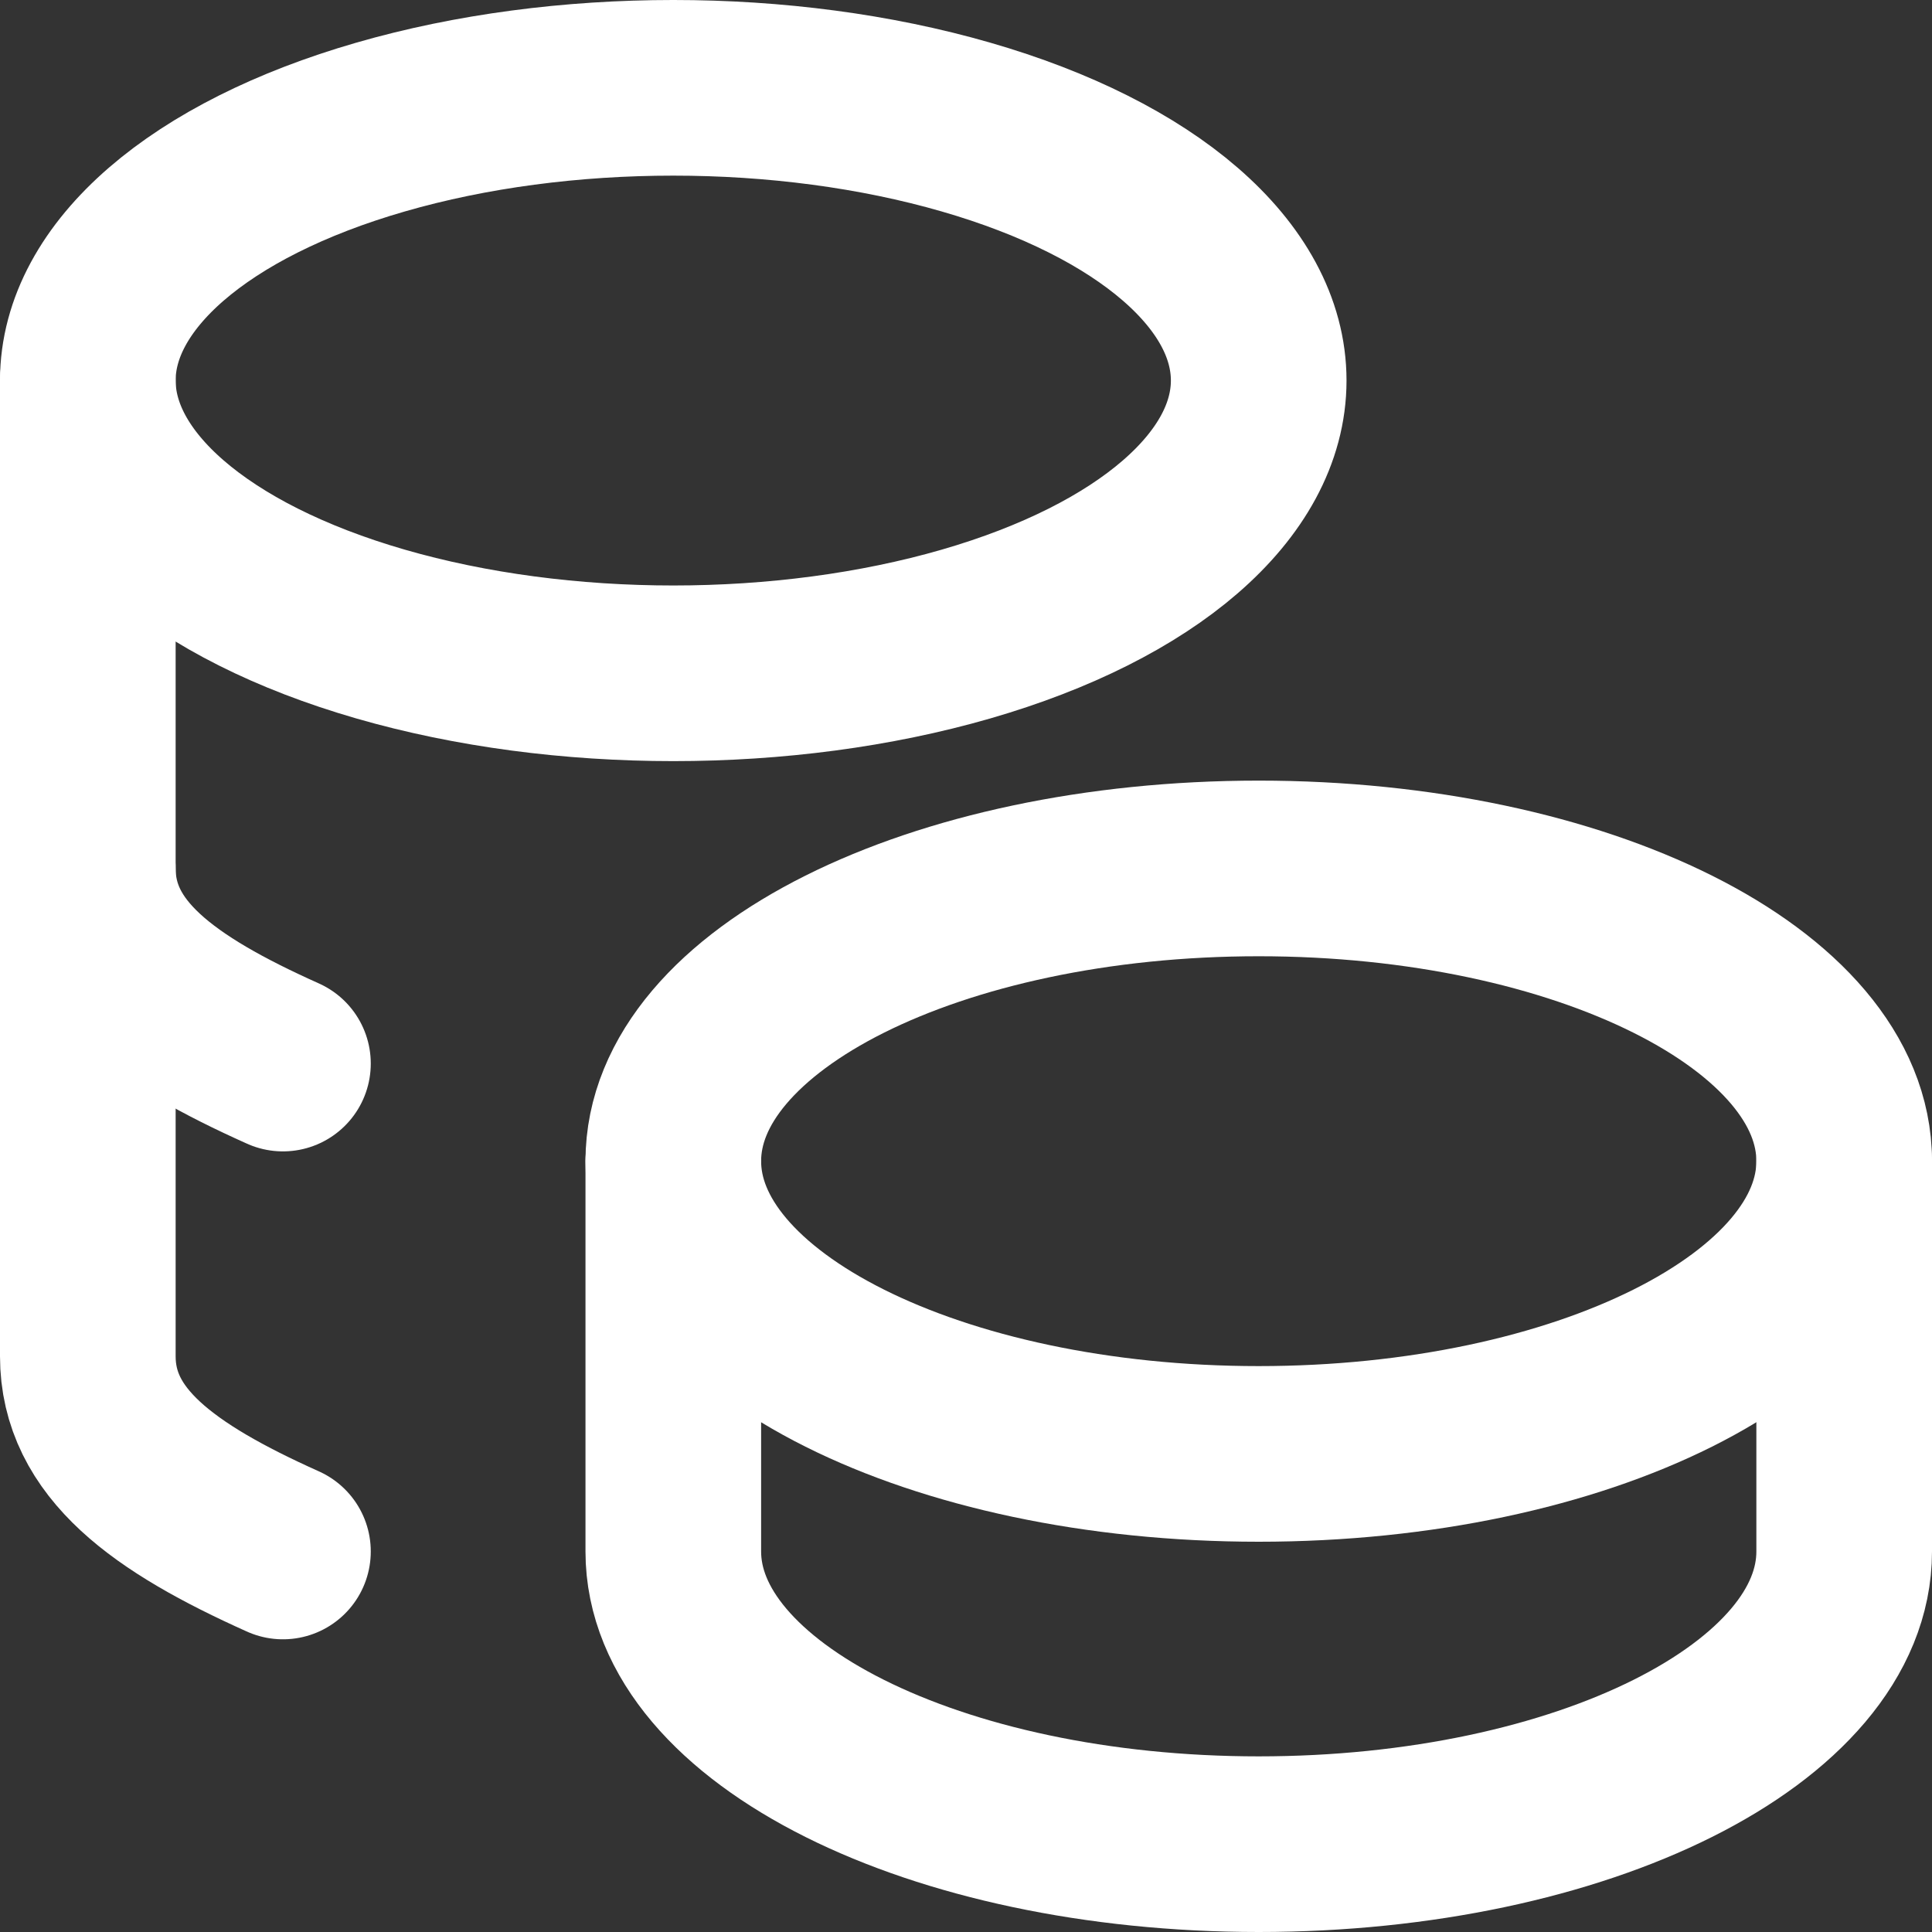 <svg width="22" height="22" viewBox="0 0 22 22" fill="none" xmlns="http://www.w3.org/2000/svg">
<rect x="0" y="0" width="22" height="22" fill="#333333" stroke="none"/>
<path d="M7.667 13.222C7.667 15.063 10.651 16.556 14.333 16.556C18.015 16.556 21 15.063 21 13.222C21 11.381 18.015 9.889 14.333 9.889C10.651 9.889 7.667 11.381 7.667 13.222Z" stroke="white" stroke-width="2" stroke-linecap="round" stroke-linejoin="round"/>
<path d="M7.667 13.222V17.667C7.667 19.507 10.651 21 14.333 21C18.016 21 21 19.507 21 17.667V13.222M1 4.333C1 5.524 2.271 6.624 4.333 7.22C6.396 7.816 8.938 7.816 11 7.22C13.062 6.624 14.333 5.524 14.333 4.333C14.333 3.142 13.062 2.042 11 1.447C8.938 0.851 6.396 0.851 4.333 1.447C2.271 2.042 1 3.142 1 4.333Z" stroke="white" stroke-width="2" stroke-linecap="round" stroke-linejoin="round"/>
<path d="M1 4.333V15.444C1 16.431 1.858 17.055 3.222 17.667" stroke="white" stroke-width="2" stroke-linecap="round" stroke-linejoin="round"/>
<path d="M1 9.889C1 10.876 1.858 11.5 3.222 12.111" stroke="white" stroke-width="2" stroke-linecap="round" stroke-linejoin="round"/>
</svg>
